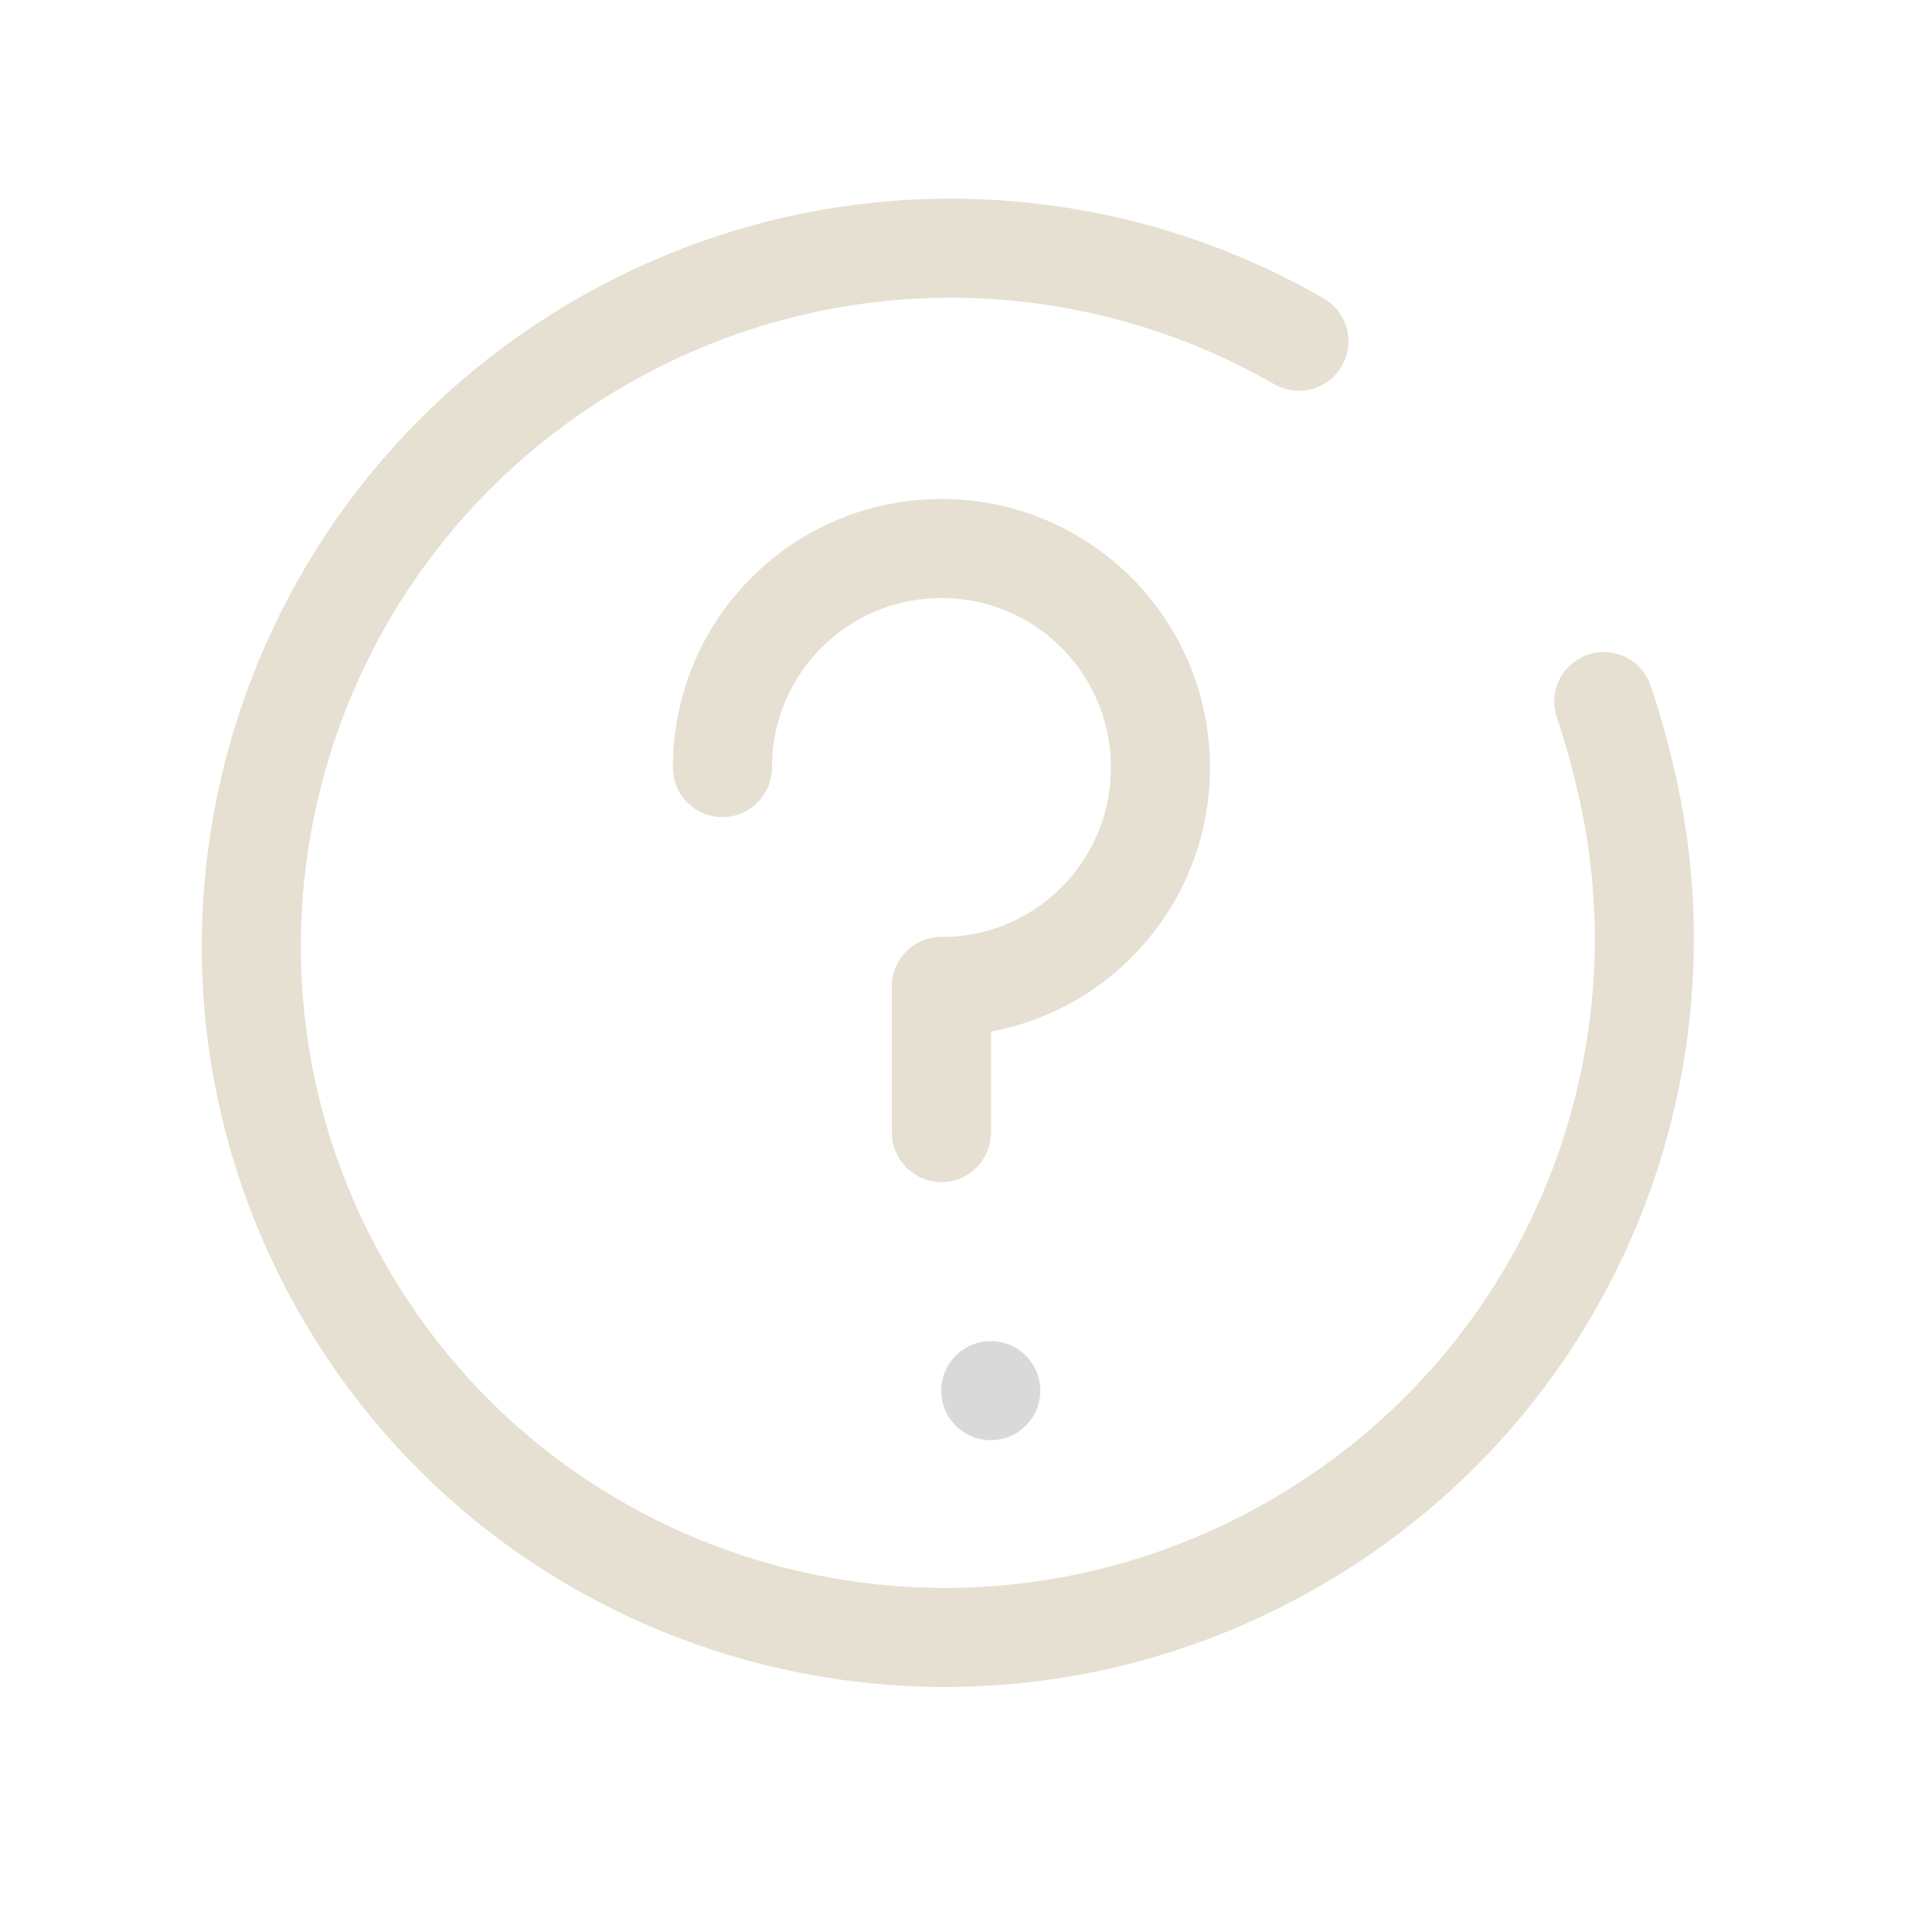 <svg width="39" height="39" viewBox="0 0 39 39" fill="none" xmlns="http://www.w3.org/2000/svg">
<path d="M14.583 15.494C14.583 13.048 16.558 11.073 19.004 11.073C21.45 11.073 23.425 13.048 23.425 15.494C23.425 17.94 21.45 19.915 19.004 19.915" stroke="#E6E0D2" stroke-width="2" stroke-miterlimit="10" stroke-linecap="round"/>
<path d="M26.22 6.889C22.065 4.493 16.768 4.296 12.263 6.833C5.486 10.65 3.074 19.197 6.87 25.938C10.666 32.68 19.226 35.047 26.003 31.231C31.644 28.054 34.255 21.611 32.794 15.635C32.794 15.635 32.635 14.929 32.374 14.163" stroke="#E6E0D2" stroke-width="2" stroke-miterlimit="10" stroke-linecap="round"/>
<path d="M19.004 22.862V19.915" stroke="#E6E0D2" stroke-width="2" stroke-miterlimit="10" stroke-linecap="round"/>
<circle cx="20" cy="28.072" r="1" fill="#D9D9D9"/>
</svg>
